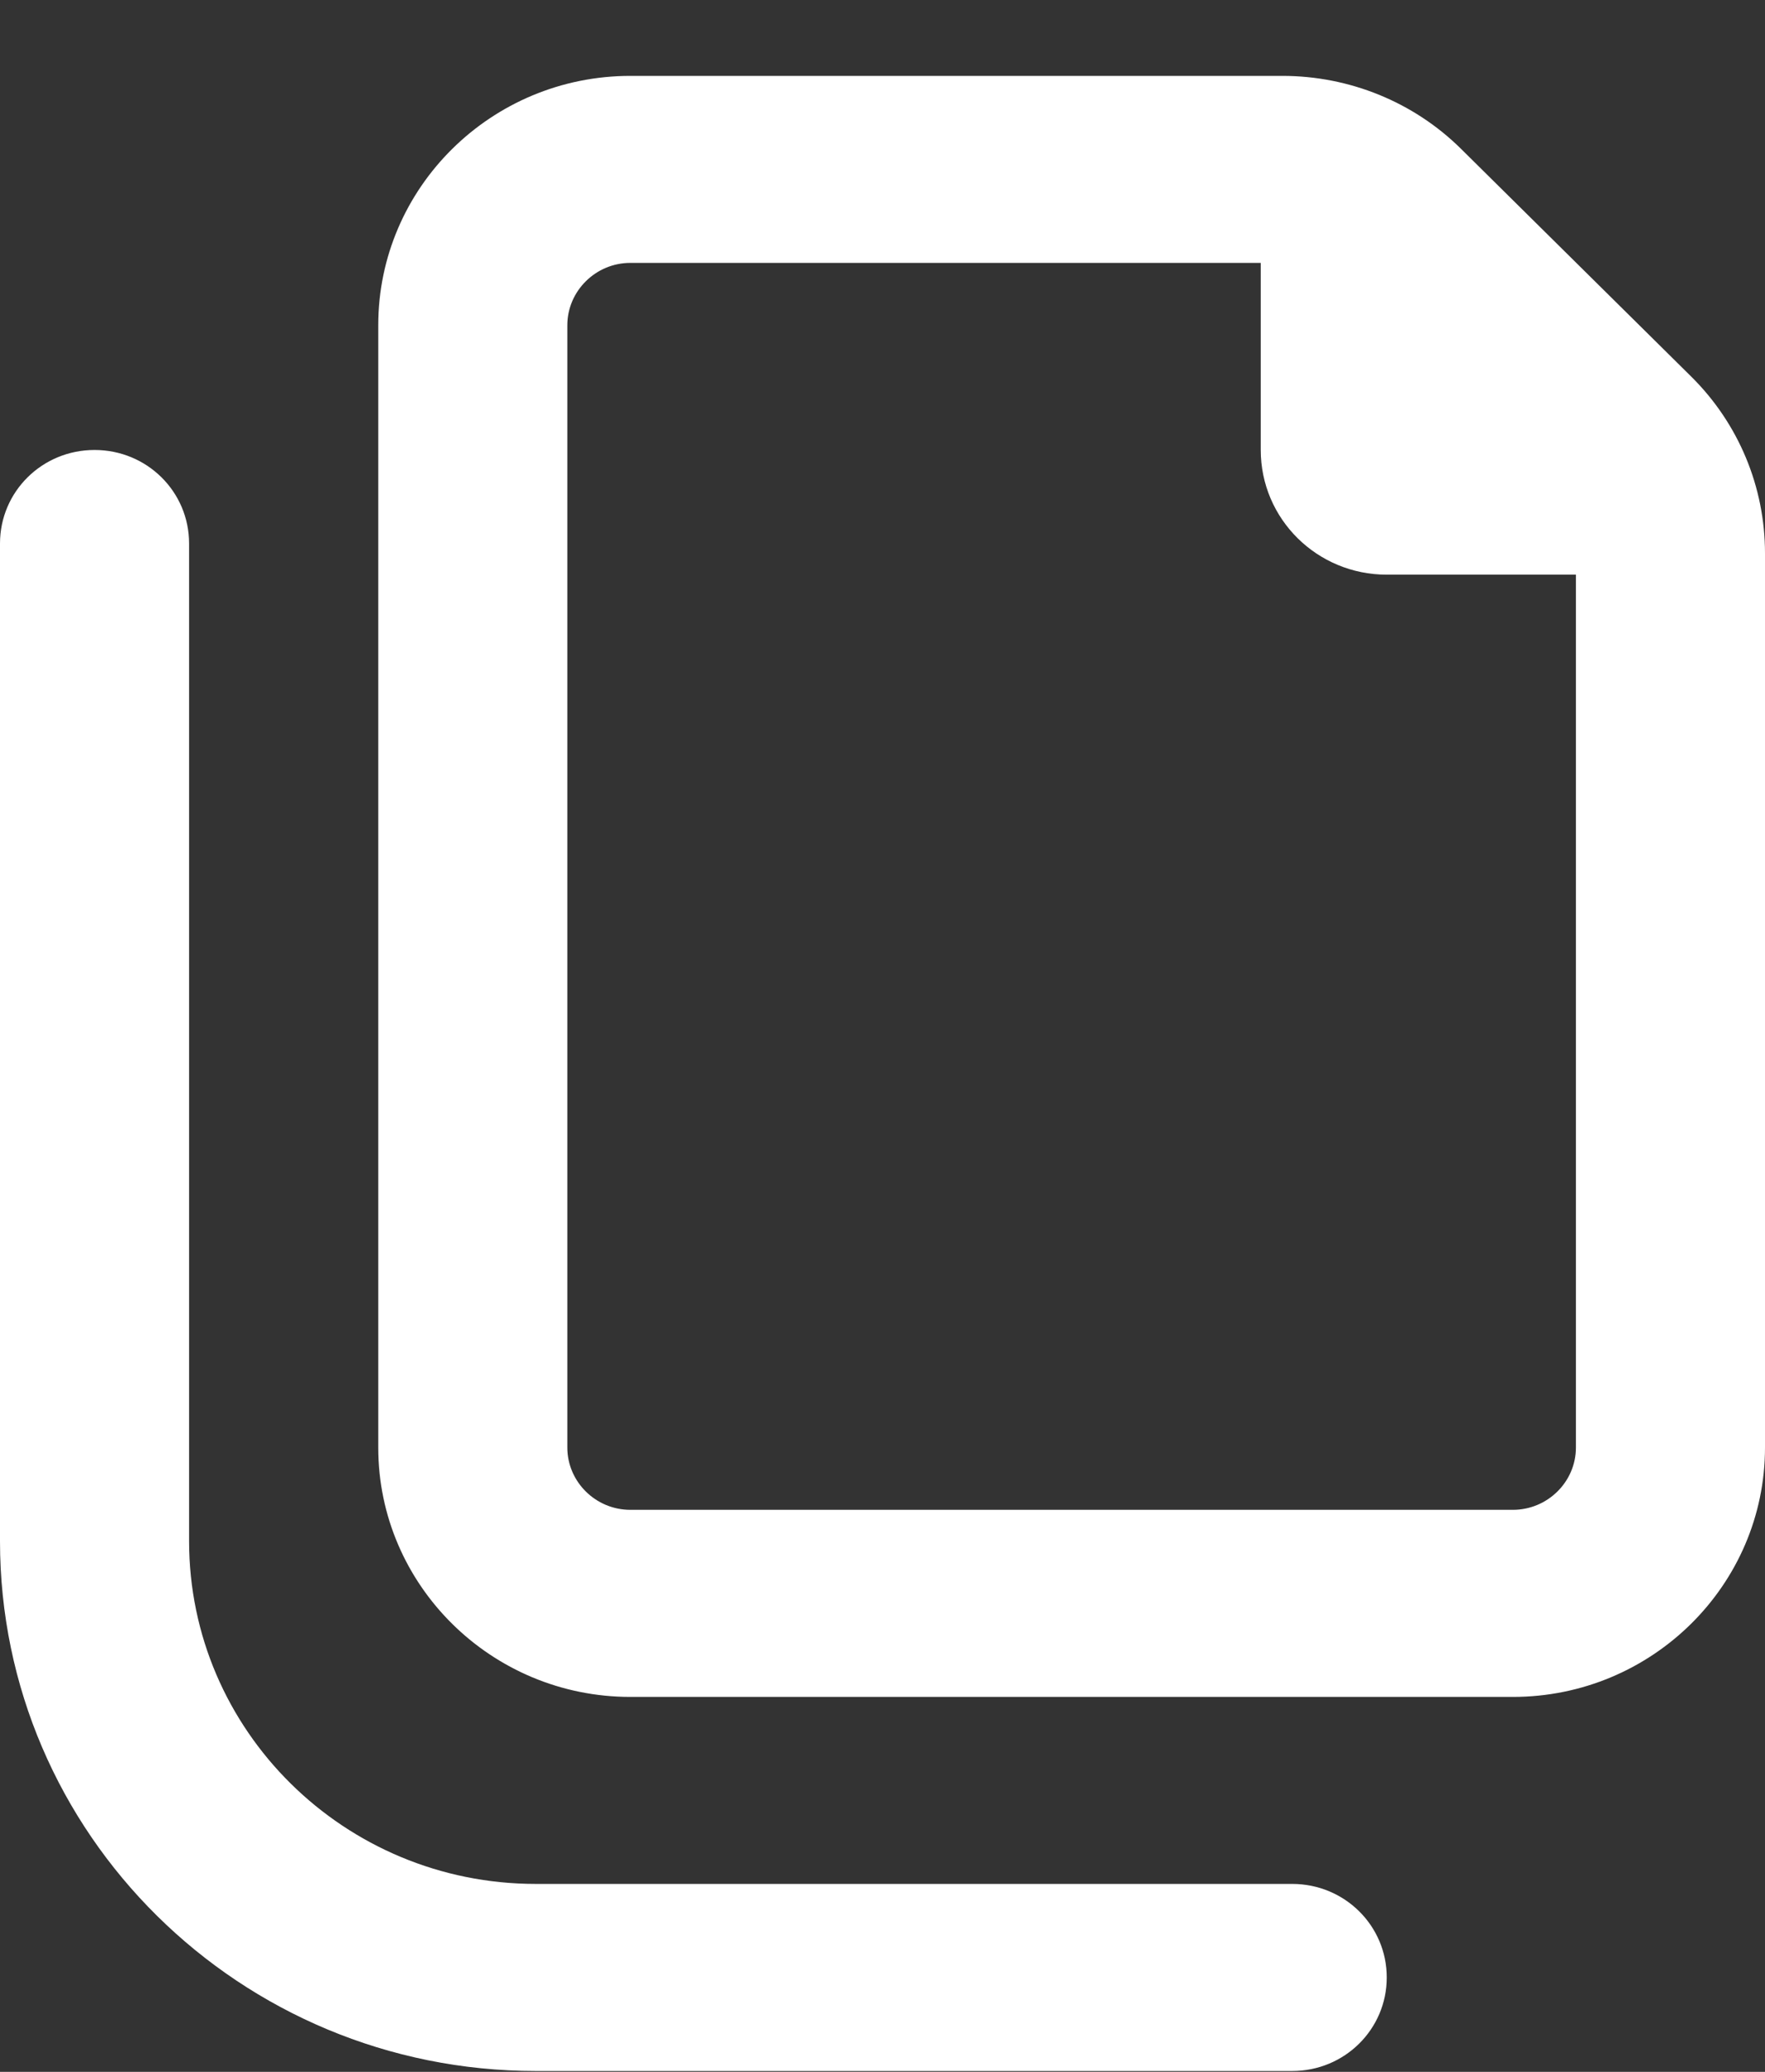 <svg width="23" height="27" viewBox="0 0 23 27" fill="none" xmlns="http://www.w3.org/2000/svg">
<rect x="0" y="0" width="23" height="27" fill="#333333" stroke="none"/>
<path d="M8.214 19.676H19.714C20.166 19.676 20.536 19.311 20.536 18.864V7.489H18.071C17.163 7.489 16.429 6.763 16.429 5.864V3.426H8.214C7.763 3.426 7.393 3.792 7.393 4.239V18.864C7.393 19.311 7.763 19.676 8.214 19.676ZM19.714 22.114H8.214C6.402 22.114 4.929 20.656 4.929 18.864V4.239C4.929 2.446 6.402 0.989 8.214 0.989H16.711C17.584 0.989 18.421 1.329 19.037 1.938L22.04 4.909C22.656 5.519 23 6.346 23 7.21V18.864C23 20.656 21.527 22.114 19.714 22.114ZM1.232 5.864C1.915 5.864 2.464 6.407 2.464 7.083V20.083C2.464 22.55 4.487 24.551 6.982 24.551H16.839C17.522 24.551 18.071 25.095 18.071 25.77C18.071 26.445 17.522 26.989 16.839 26.989H6.982C3.127 26.989 0 23.896 0 20.083V7.083C0 6.407 0.549 5.864 1.232 5.864Z" fill="white"/>
</svg>
